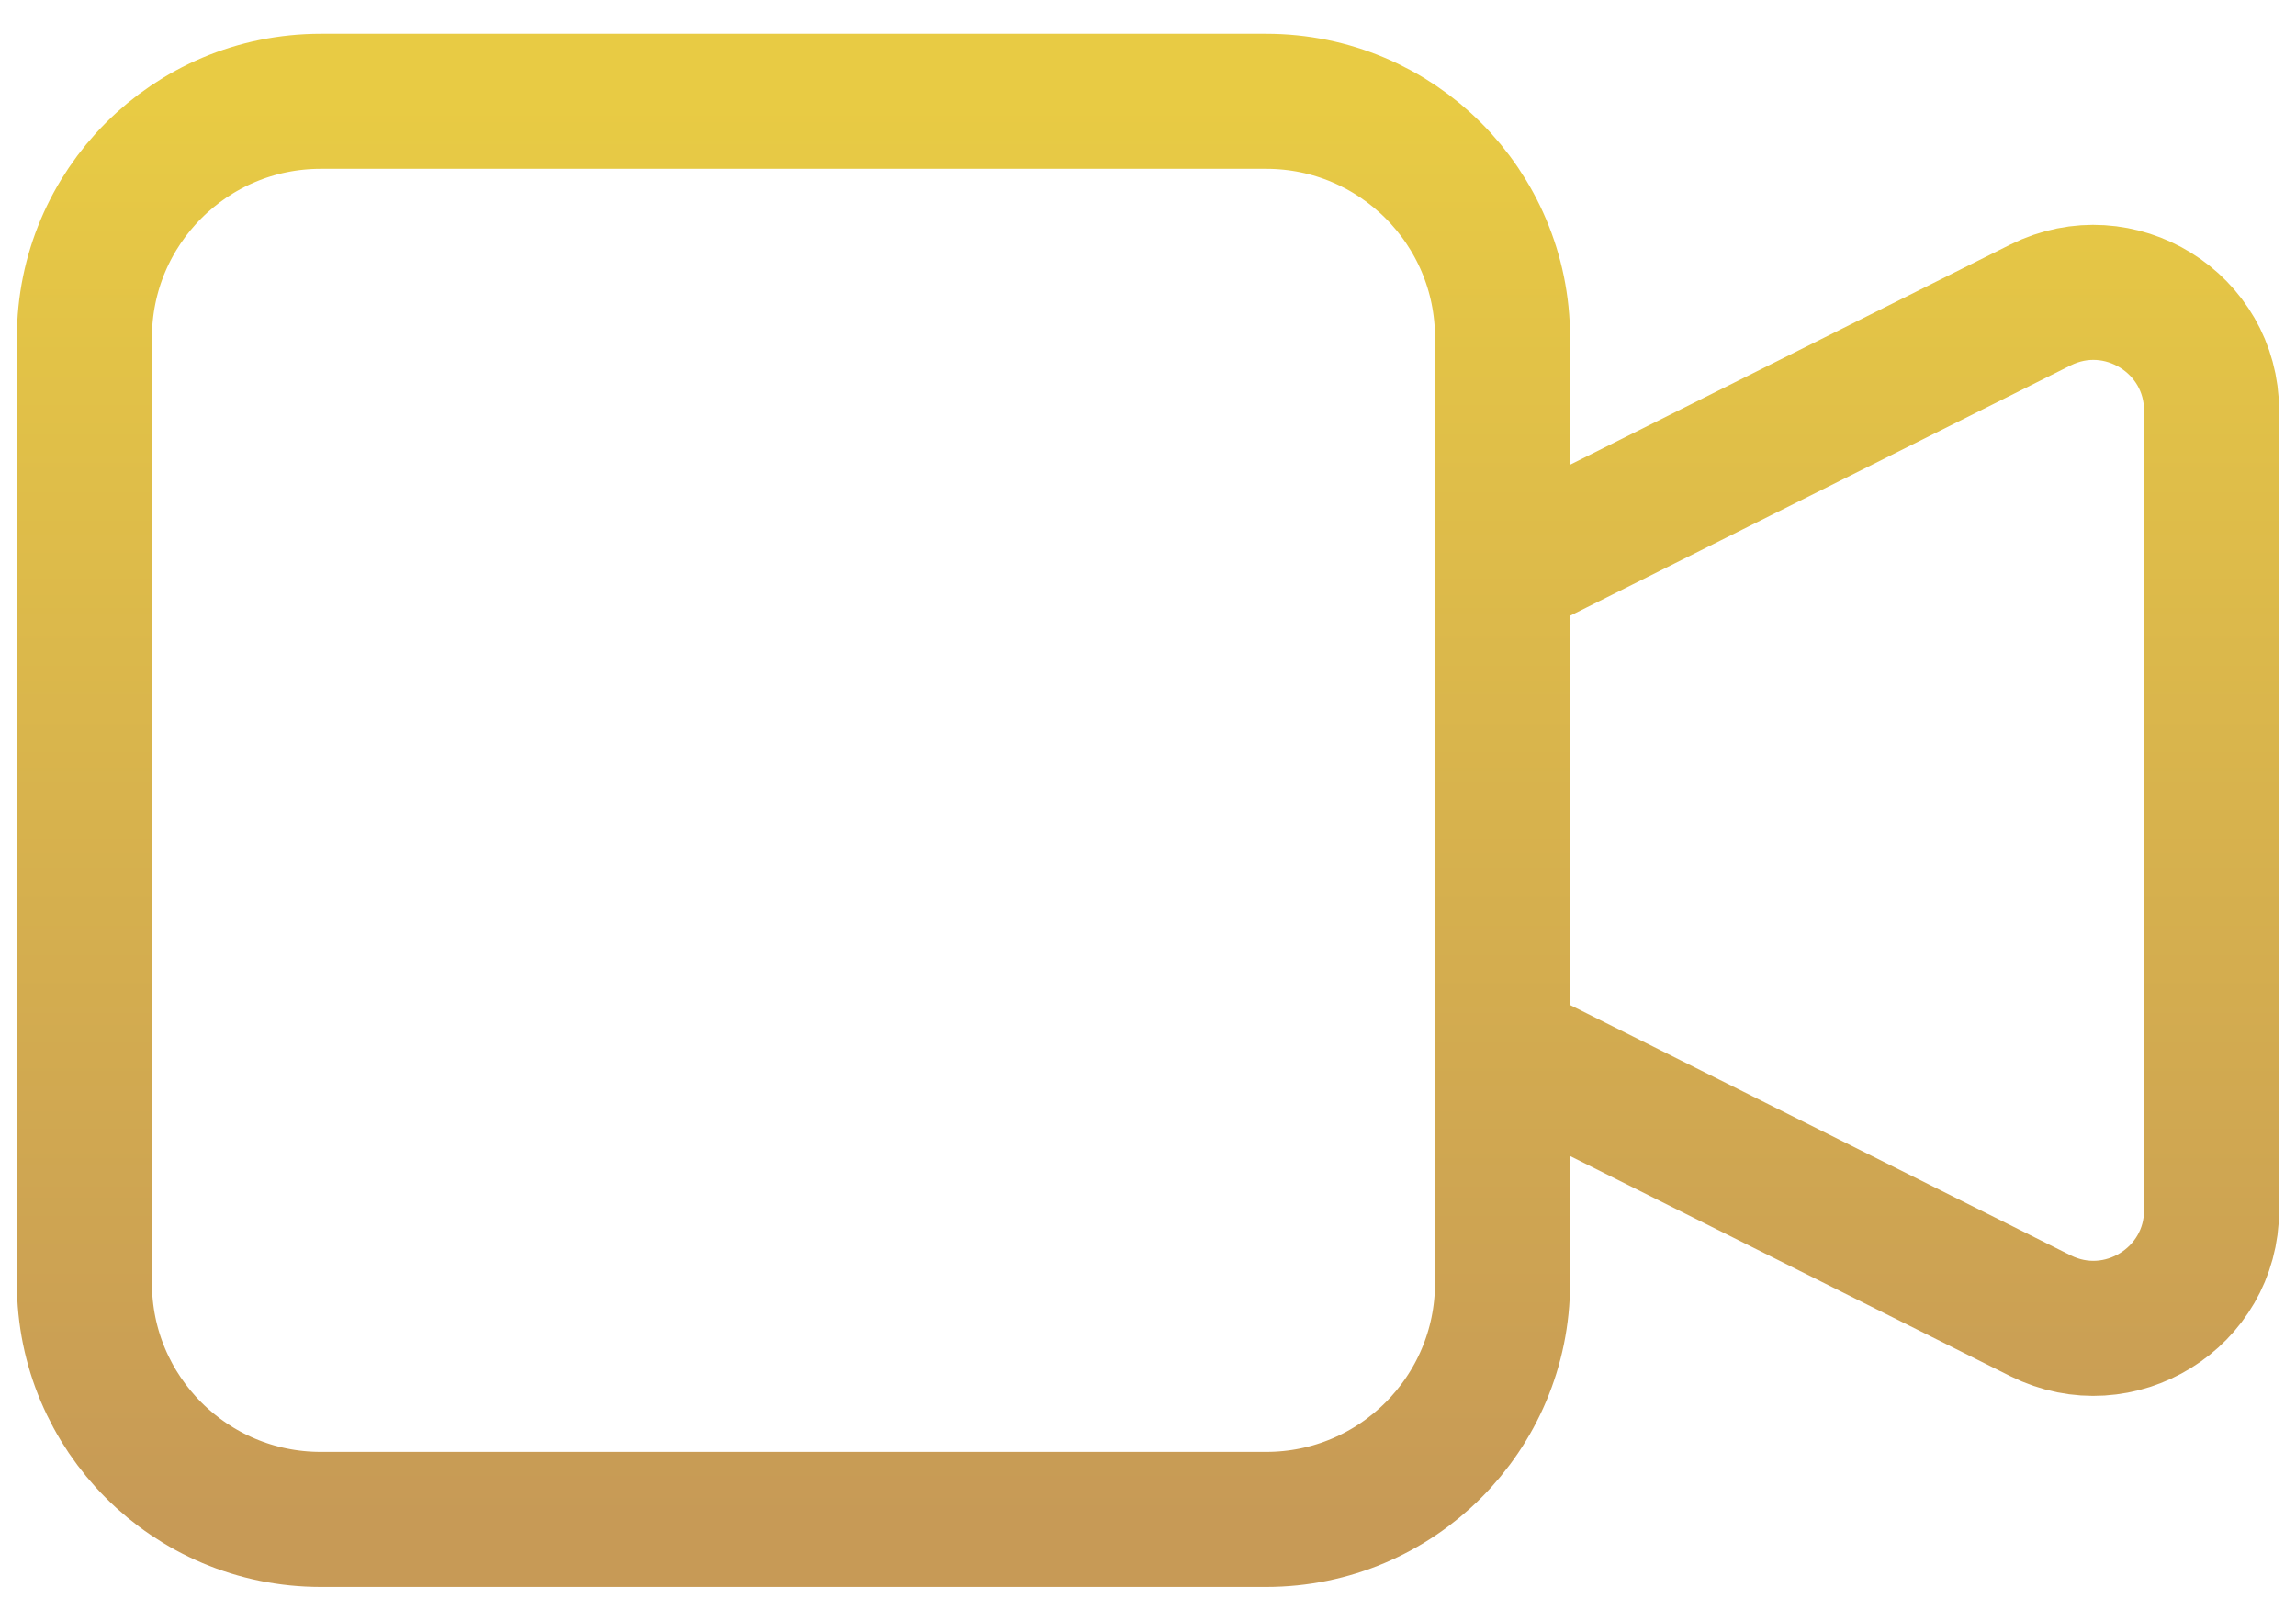 <svg width="34" height="24" viewBox="0 0 34 24" fill="none" xmlns="http://www.w3.org/2000/svg">
<path d="M22.25 8.5L30.217 4.516C31.381 3.935 32.75 4.781 32.75 6.082V17.919C32.75 19.219 31.381 20.065 30.217 19.484L22.25 15.5M4.75 22.5H18.75C20.683 22.5 22.25 20.933 22.25 19V5C22.25 3.067 20.683 1.5 18.75 1.5H4.75C2.817 1.5 1.25 3.067 1.25 5V19C1.25 20.933 2.817 22.5 4.75 22.5Z" stroke="url(#paint0_linear_103_205)" stroke-width="2" stroke-linecap="round" stroke-linejoin="round"/>
<defs>
<linearGradient id="paint0_linear_103_205" x1="17" y1="1.5" x2="17" y2="22.5" gradientUnits="userSpaceOnUse">
<stop stop-color="#E8CB44"/>
<stop offset="1" stop-color="#C79A56"/>
</linearGradient>
</defs>
</svg>
